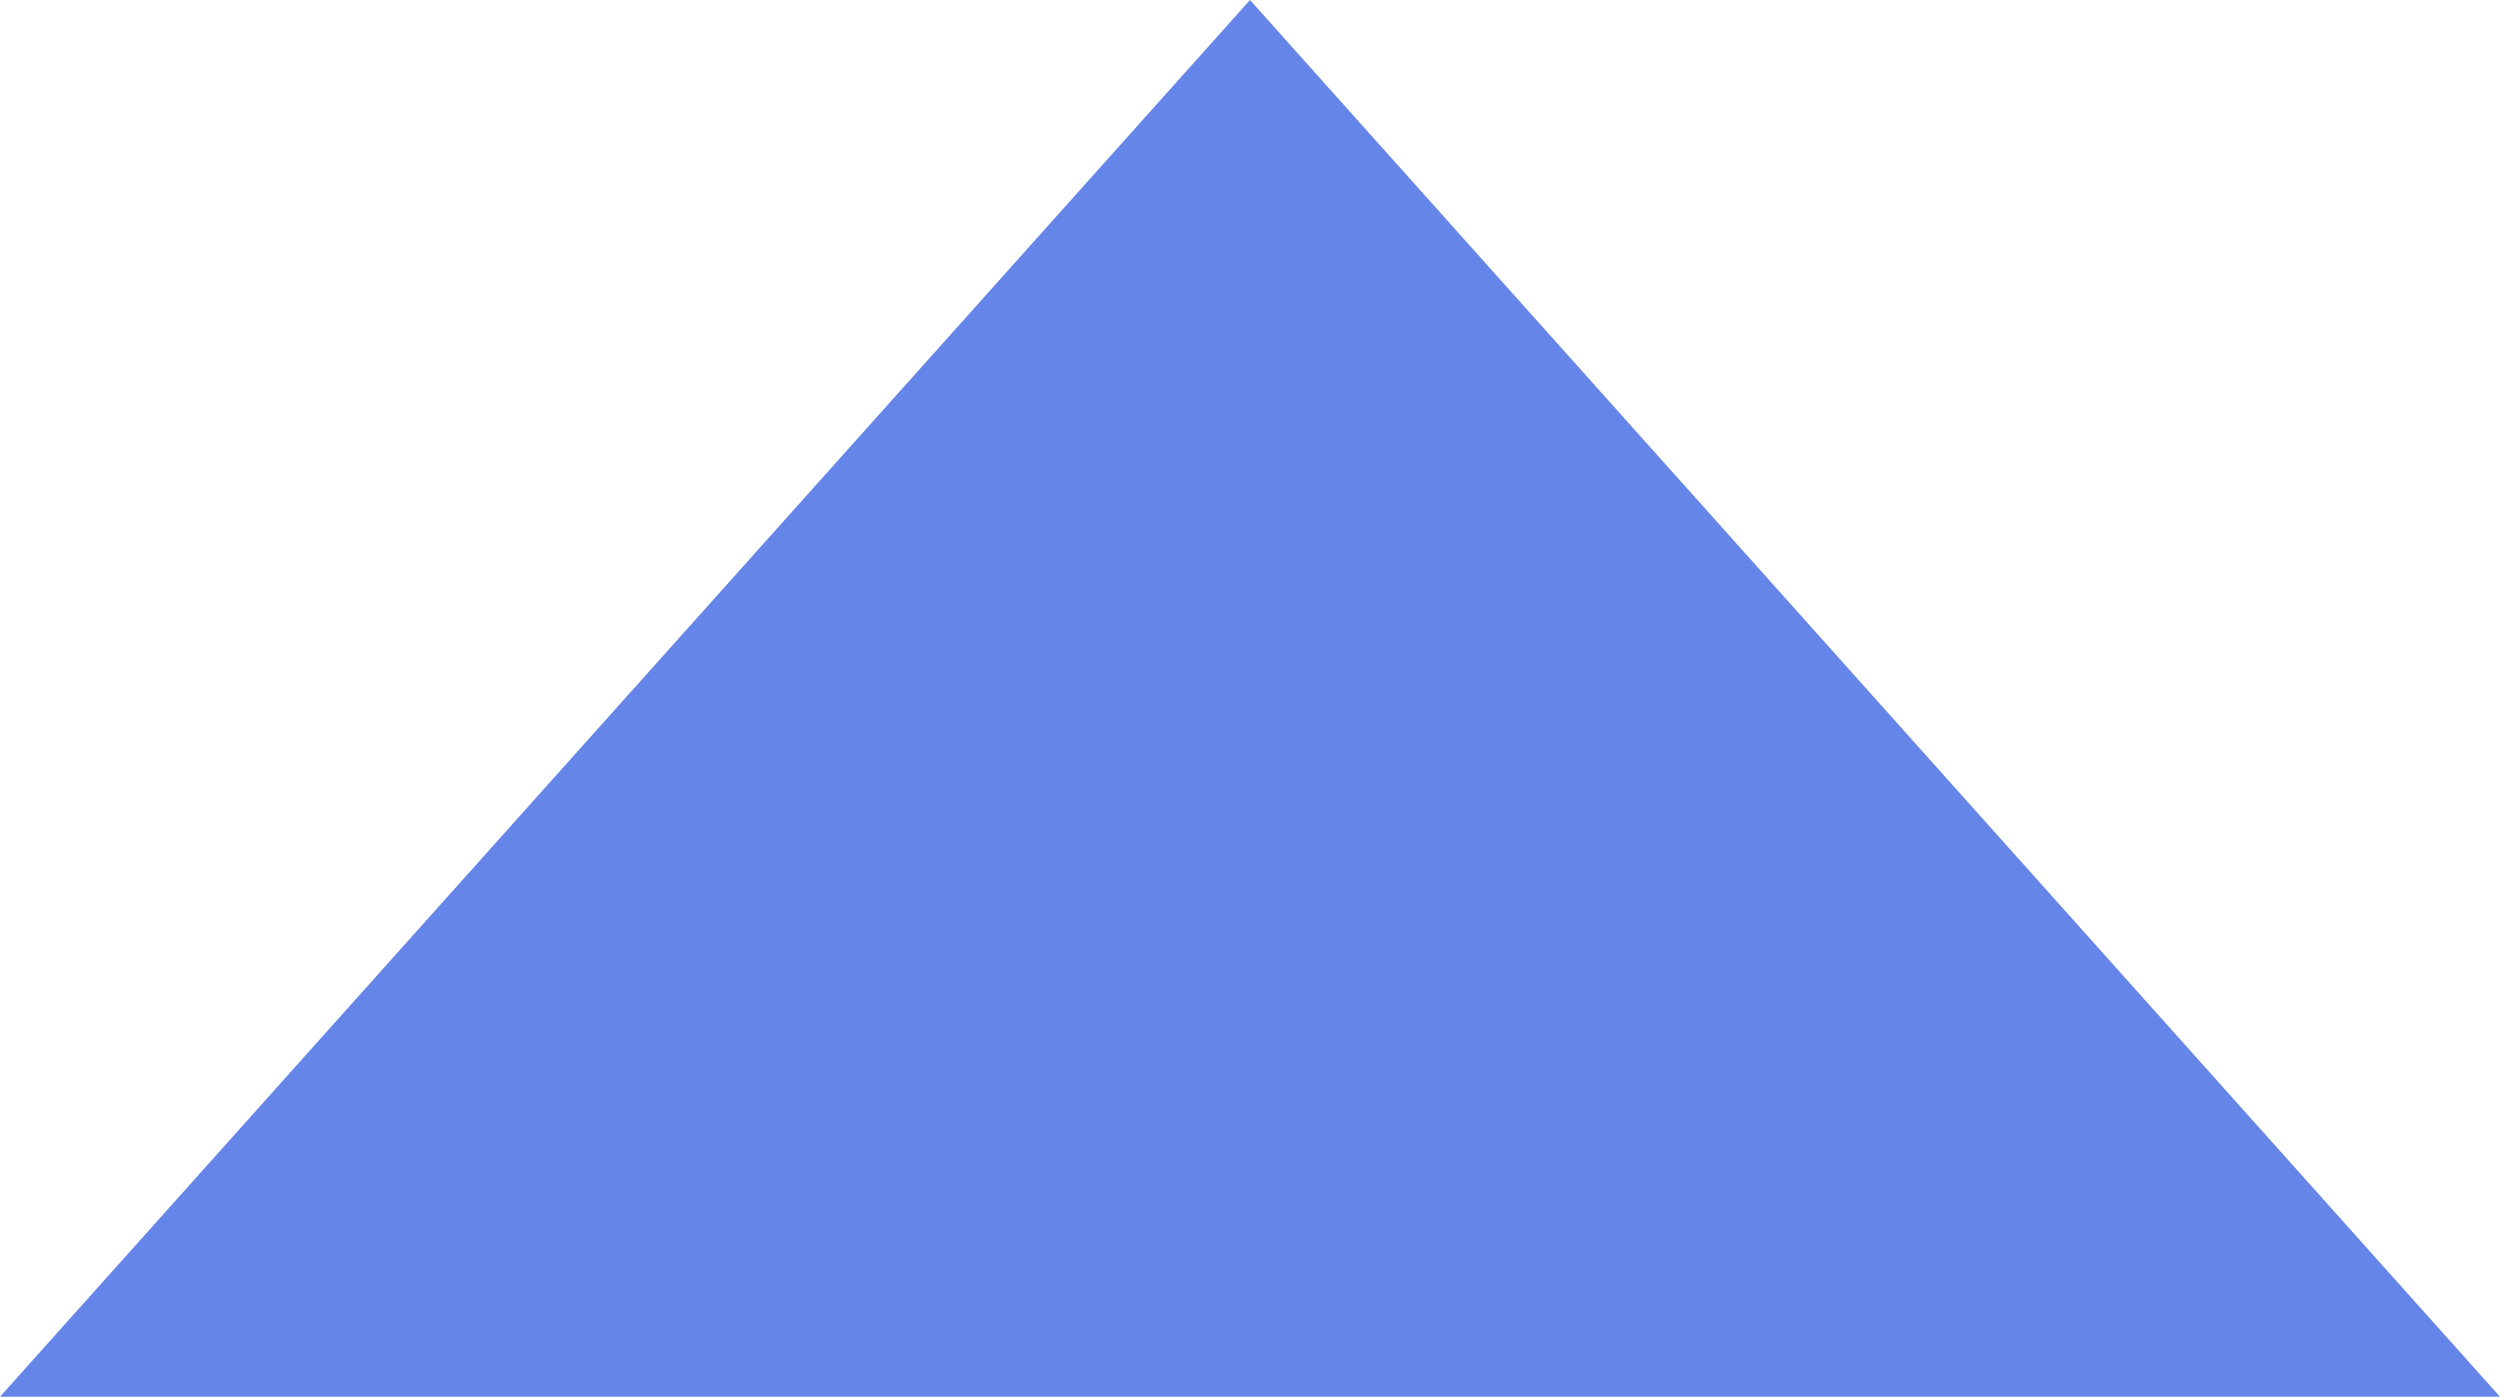 <?xml version="1.0" encoding="UTF-8"?>
<svg width="460px" height="257px" viewBox="0 0 460 257" version="1.1" xmlns="http://www.w3.org/2000/svg" xmlns:xlink="http://www.w3.org/1999/xlink">
    <title>Triangle</title>
    <g id="Design" stroke="none" stroke-width="1" fill="none" fill-rule="evenodd">
        <g id="Personal" transform="translate(-250, -4131)" fill="#6685E8">
            <g id="trees" transform="translate(250, 4130.438)">
                <g id="1" transform="translate(0, 0.562)">
                    <polygon id="Triangle" points="230 9.13047415e-13 460 257 0 257"></polygon>
                </g>
            </g>
        </g>
    </g>
</svg>